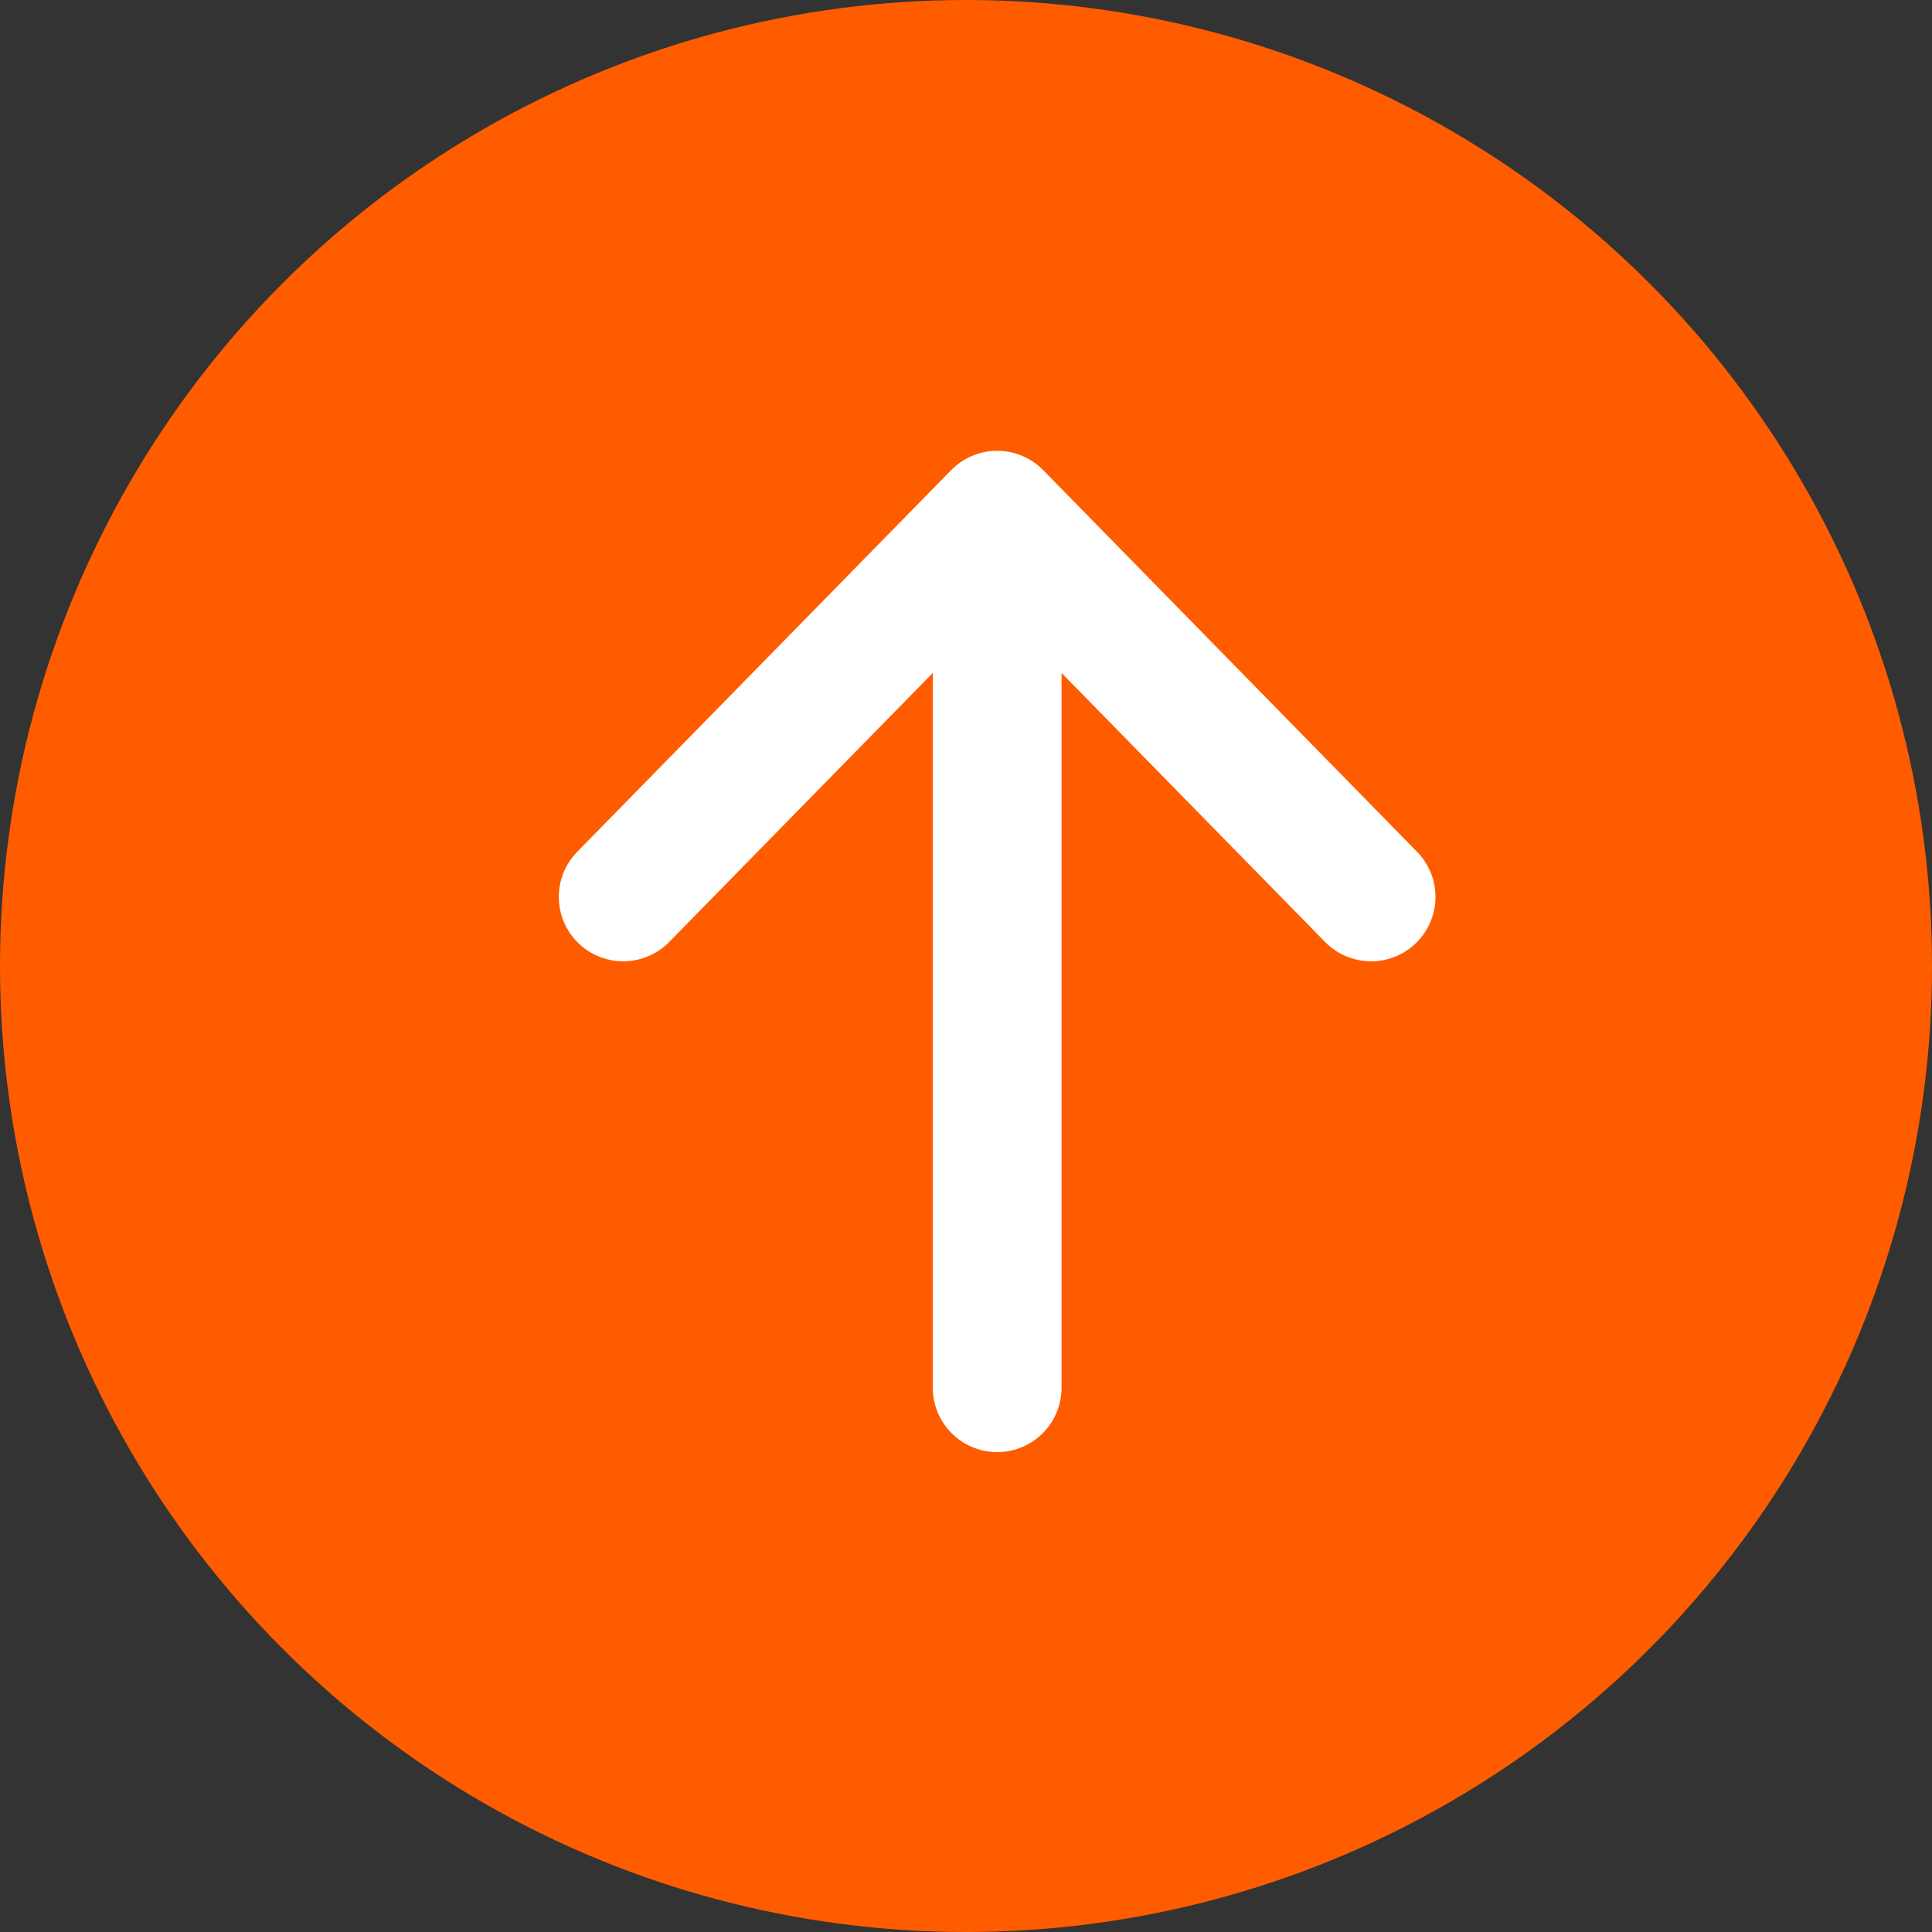 <svg width="30" height="30" viewBox="0 0 30 30" fill="none" xmlns="http://www.w3.org/2000/svg">
<rect x="0" y="0" width="30" height="30" fill="#333333" stroke="none"/>
<circle cx="15" cy="15" r="15" fill="#FF5C00"/>
<path d="M15.484 21.548V8M15.484 8L9.677 13.927M15.484 8L21.29 13.927" stroke="white" stroke-width="2" stroke-linecap="round" stroke-linejoin="round"/>
</svg>
